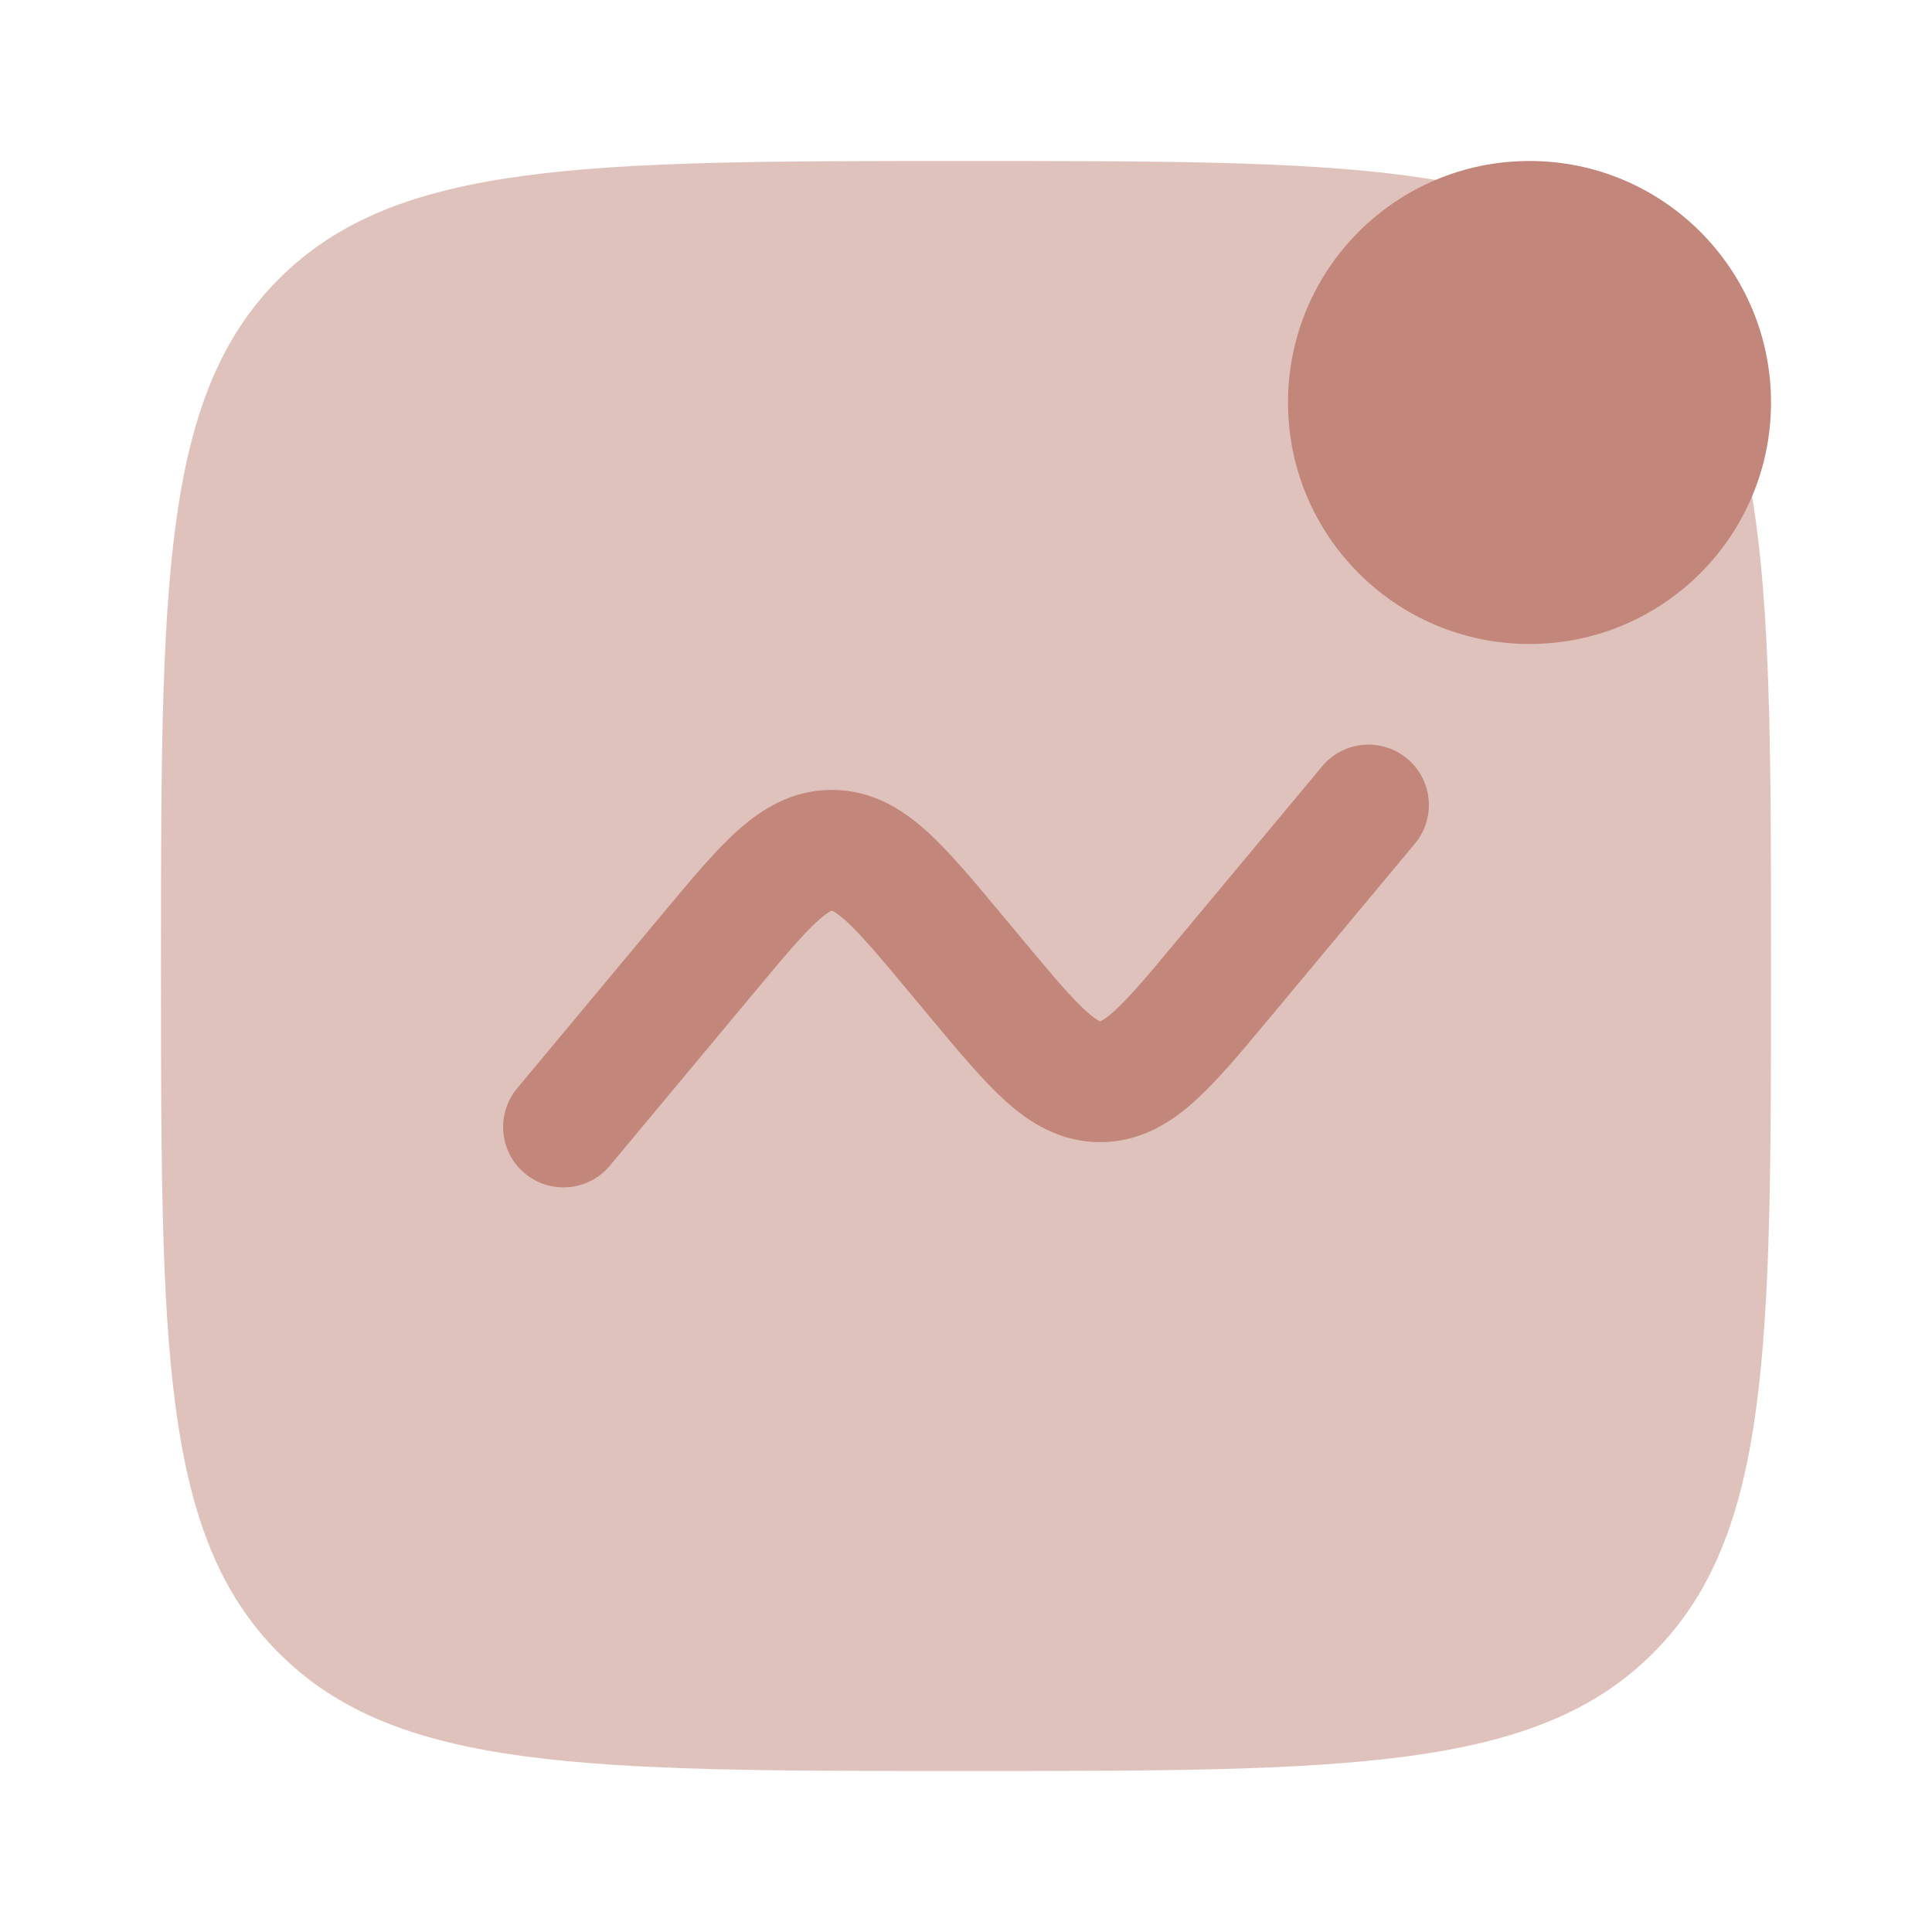 <svg width="64" height="64" viewBox="0 0 64 64" fill="none" xmlns="http://www.w3.org/2000/svg">
  <path opacity="0.5" d="M5.333 32C5.333 19.429 5.333 13.144 9.239 9.239C13.144 5.333 19.429 5.333 32 5.333C44.571 5.333 50.856 5.333 54.761 9.239C58.667 13.144 58.667 19.429 58.667 32C58.667 44.571 58.667 50.856 54.761 54.761C50.856 58.667 44.571 58.667 32 58.667C19.429 58.667 13.144 58.667 9.239 54.761C5.333 50.856 5.333 44.571 5.333 32Z" fill="#C2867A" />
  <path d="M46.87 27.947C47.577 27.099 47.462 25.837 46.614 25.13C45.765 24.423 44.504 24.538 43.797 25.386L39.005 31.136C38.017 32.323 37.409 33.044 36.909 33.496C36.677 33.705 36.539 33.789 36.474 33.821C36.46 33.827 36.45 33.831 36.444 33.833C36.444 33.833 36.433 33.829 36.424 33.825L36.416 33.821C36.35 33.789 36.212 33.705 35.98 33.496C35.48 33.044 34.873 32.323 33.884 31.136L33.104 30.201C32.228 29.149 31.439 28.202 30.701 27.536C29.898 26.811 28.888 26.166 27.556 26.166C26.224 26.166 25.213 26.811 24.41 27.536C23.673 28.202 22.883 29.149 22.007 30.201L17.13 36.053C16.423 36.902 16.538 38.163 17.386 38.87C18.235 39.577 19.496 39.462 20.203 38.614L24.995 32.864C25.984 31.677 26.591 30.956 27.091 30.504C27.323 30.295 27.461 30.211 27.527 30.179C27.534 30.176 27.54 30.173 27.545 30.171L27.556 30.167C27.562 30.169 27.571 30.173 27.585 30.179C27.651 30.211 27.788 30.295 28.02 30.504C28.52 30.956 29.128 31.677 30.116 32.864L30.896 33.799L30.896 33.799C31.772 34.851 32.562 35.798 33.299 36.465C34.102 37.189 35.112 37.835 36.444 37.835C37.776 37.835 38.787 37.189 39.59 36.465C40.327 35.798 41.117 34.851 41.993 33.799L41.993 33.799L46.87 27.947Z" fill="#C2867A" />
  <path d="M58.667 13.333C58.667 17.752 55.085 21.333 50.667 21.333C46.248 21.333 42.667 17.752 42.667 13.333C42.667 8.915 46.248 5.333 50.667 5.333C55.085 5.333 58.667 8.915 58.667 13.333Z" fill="#C2867A" />
</svg>